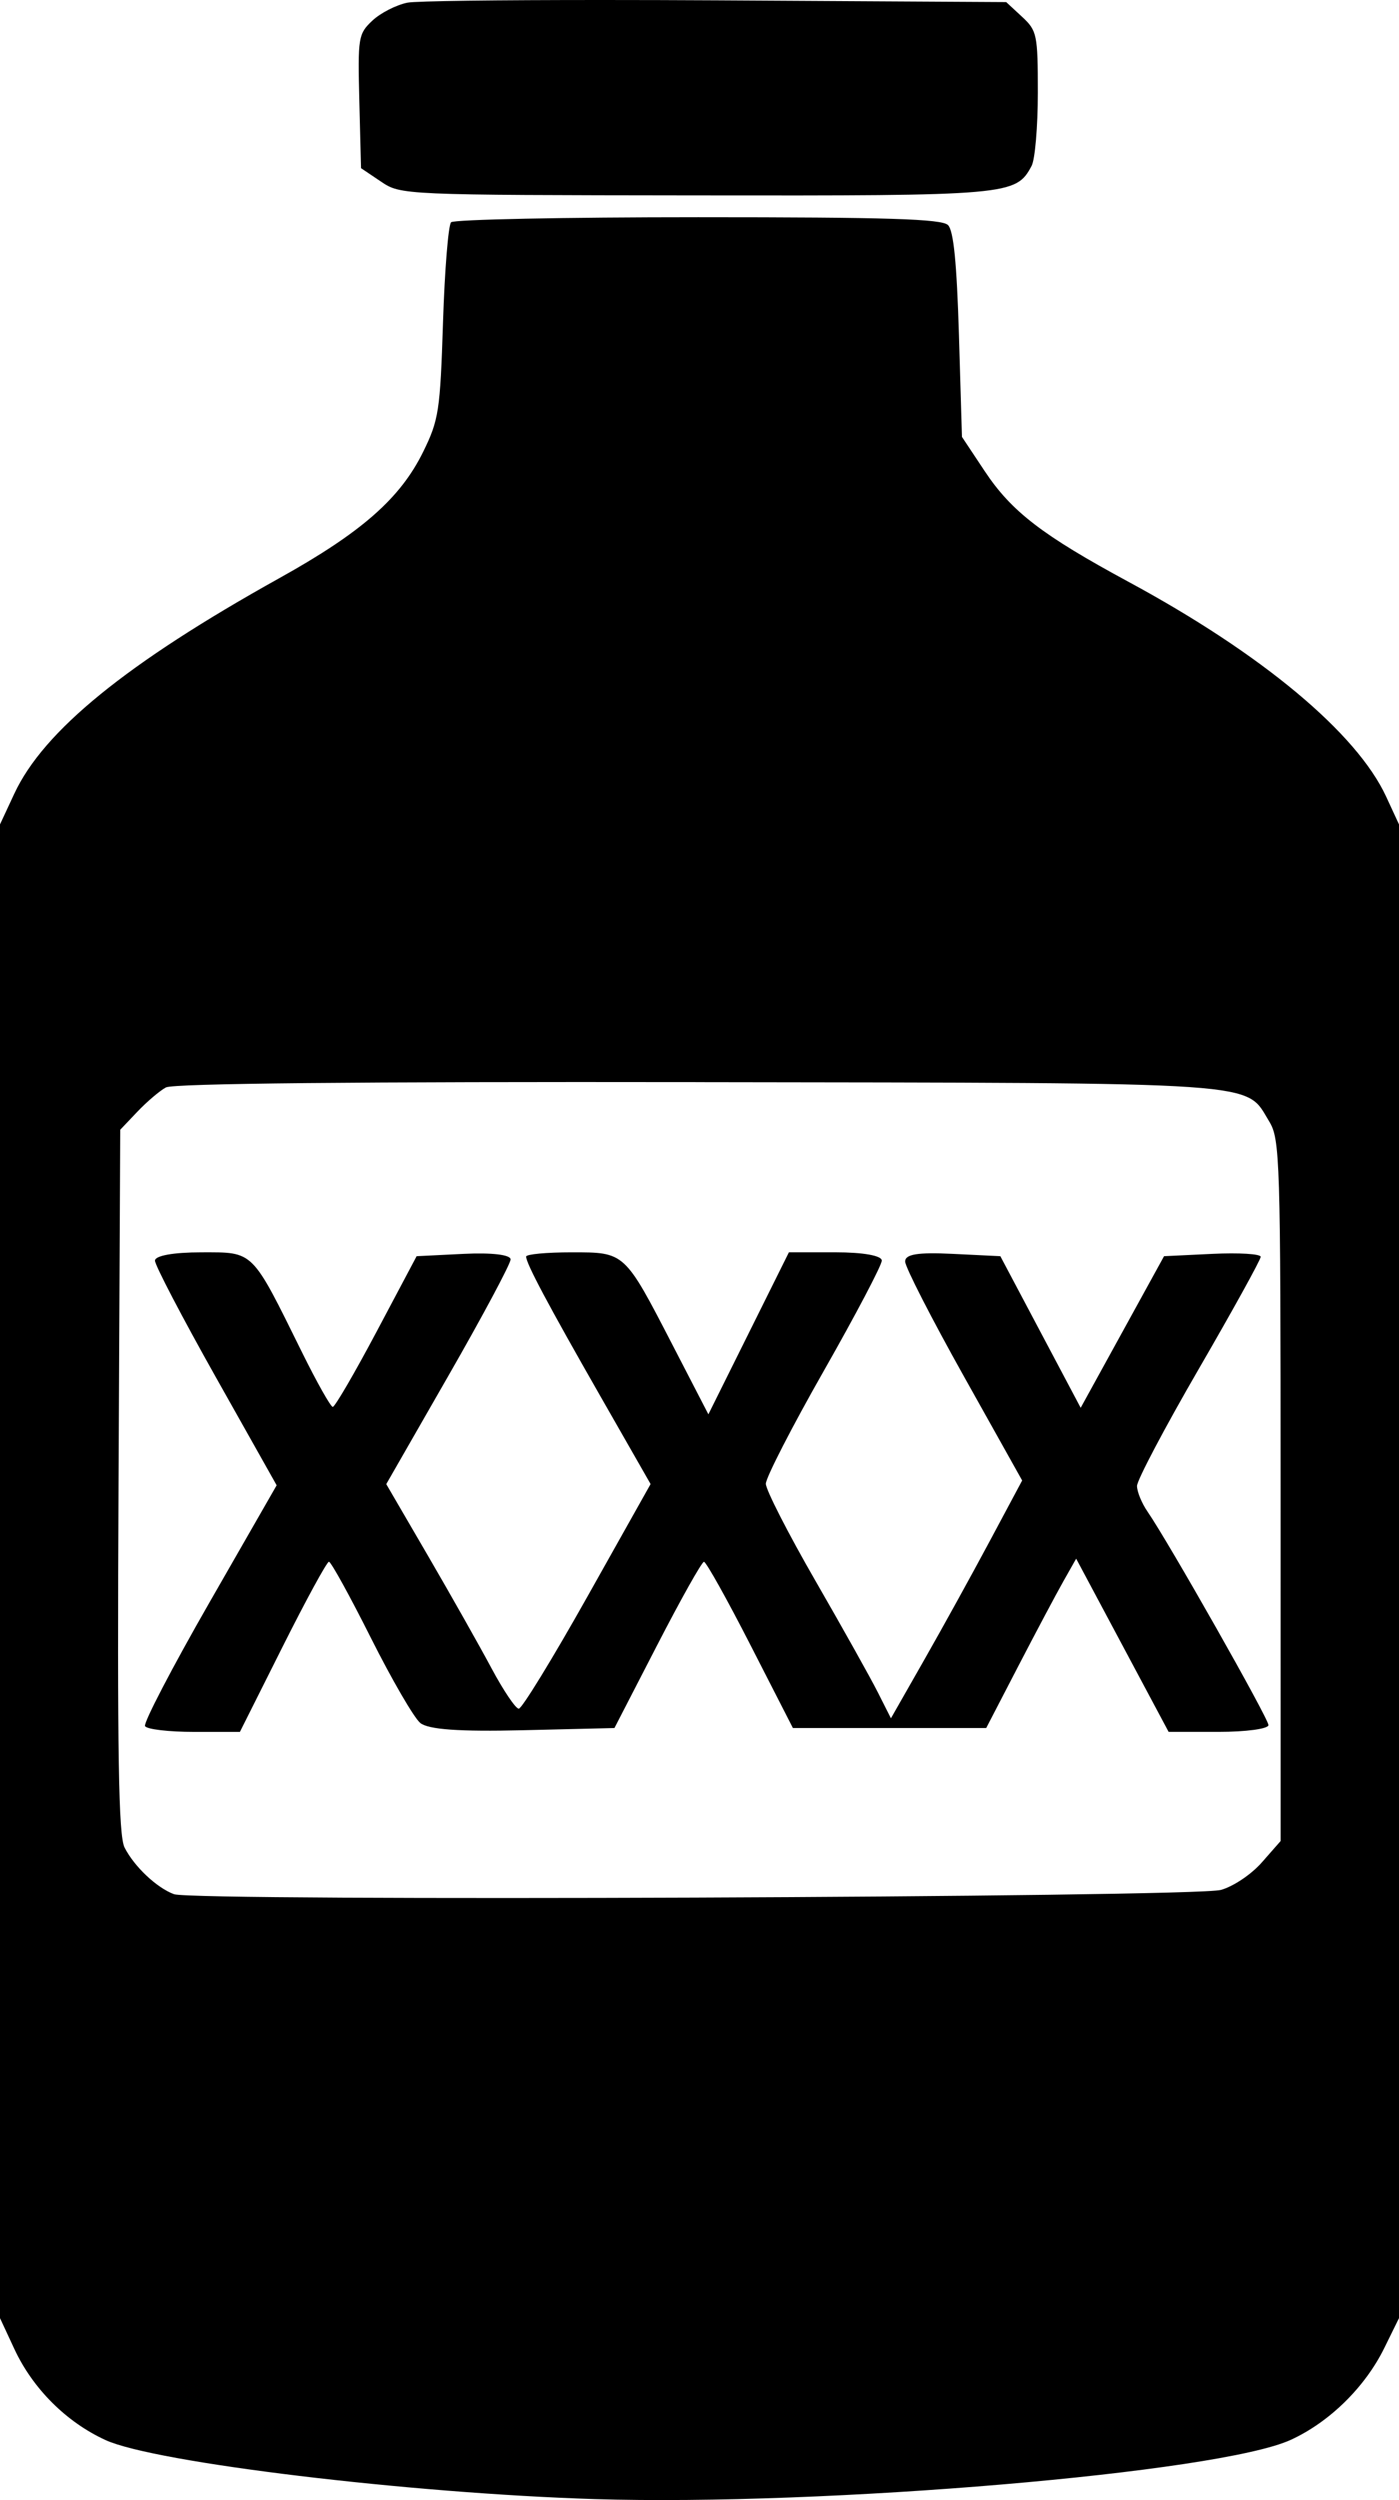 <?xml version="1.0" encoding="UTF-8" standalone="no"?>
<svg
   width="60.981mm"
   height="108.939mm"
   viewBox="0 0 60.981 108.939"
   version="1.1"
   xml:space="preserve"
   xmlns="http://www.w3.org/2000/svg"
   xmlns:svg="http://www.w3.org/2000/svg"><path
     style="fill:#000000"
     d="M 26.289,2.1146366e-6 C 21.634,-3.4888536e-4 18.127,0.043 17.762,0.116 c -0.487,0.097 -1.175,0.449 -1.529,0.781 C 15.616,1.477 15.592,1.625 15.663,4.415 l 0.074,2.913 0.869,0.585 c 0.867,0.583 0.911,0.586 13.712,0.602 13.712,0.018 13.962,-0.004 14.648,-1.285 0.15,-0.28 0.272,-1.713 0.272,-3.185 0,-2.543 -0.034,-2.708 -0.689,-3.315 l -0.69,-0.639 -12.605,-0.076 C 29.521,0.005 27.841,1.2011464e-4 26.289,1.1463661e-7 Z M 30.431,9.465 c -5.801,0 -10.647,0.099 -10.768,0.22 -0.121,0.121 -0.28,2.085 -0.353,4.366 -0.123,3.851 -0.184,4.252 -0.863,5.634 -0.998,2.032 -2.686,3.514 -6.281,5.514 -6.638,3.694 -10.266,6.643 -11.542,9.385 L 0,35.923 v 32.544 32.544 l 0.628,1.35 c 0.803,1.724 2.265,3.183 3.974,3.965 2.147,0.982 13.25,2.321 21.322,2.571 10.023,0.311 27.211,-1.151 30.334,-2.579 1.688,-0.772 3.241,-2.295 4.082,-4.004 l 0.641,-1.303 V 68.467 35.923 l -0.559,-1.208 c -1.283,-2.774 -5.409,-6.215 -11.215,-9.353 -3.778,-2.042 -5.112,-3.068 -6.282,-4.828 l -0.994,-1.496 -0.132,-4.444 c -0.094,-3.143 -0.233,-4.544 -0.476,-4.786 -0.27,-0.269 -2.606,-0.343 -10.892,-0.343 z M 30.367,47.154 c 25.024,0.039 23.888,-0.039 24.956,1.712 0.471,0.772 0.497,1.612 0.498,16.085 l 10e-4,15.27 -0.819,0.932 c -0.46,0.524 -1.242,1.049 -1.786,1.2 -1.177,0.326 -44.774,0.503 -45.632,0.186 -0.755,-0.279 -1.734,-1.203 -2.156,-2.034 -0.263,-0.518 -0.32,-3.991 -0.262,-15.969 l 0.074,-15.308 0.75,-0.789 c 0.413,-0.434 0.971,-0.908 1.241,-1.055 0.32,-0.173 8.387,-0.254 23.135,-0.231 z m -21.585,7.416 c -1.223,0 -2.027,0.144 -2.027,0.363 0,0.2 1.194,2.484 2.652,5.076 l 2.652,4.712 -2.937,5.12 c -1.615,2.816 -2.875,5.234 -2.8,5.373 0.075,0.139 1.036,0.253 2.136,0.253 h 1.999 l 1.859,-3.707 c 1.023,-2.039 1.933,-3.708 2.022,-3.708 0.089,0 0.909,1.487 1.821,3.304 0.912,1.817 1.883,3.491 2.157,3.719 0.349,0.289 1.702,0.386 4.483,0.319 l 3.984,-0.096 1.867,-3.62 c 1.027,-1.991 1.942,-3.622 2.035,-3.623 0.093,-0.002 1.003,1.627 2.023,3.62 l 1.854,3.623 h 4.213 4.213 l 1.398,-2.696 c 0.769,-1.483 1.652,-3.144 1.961,-3.69 l 0.562,-0.994 2.015,3.774 2.015,3.774 h 2.176 c 1.197,0 2.176,-0.133 2.176,-0.296 0,-0.289 -4.357,-7.976 -5.271,-9.301 -0.252,-0.366 -0.459,-0.869 -0.459,-1.119 0,-0.25 1.213,-2.547 2.696,-5.105 1.483,-2.558 2.696,-4.755 2.696,-4.88 0,-0.126 -0.948,-0.183 -2.106,-0.128 l -2.107,0.101 -1.817,3.304 -1.817,3.303 -1.751,-3.303 -1.751,-3.304 -2.077,-0.101 c -1.532,-0.074 -2.078,0.015 -2.072,0.337 0.003,0.241 1.153,2.485 2.553,4.987 l 2.547,4.551 -1.412,2.64 c -0.776,1.452 -2.063,3.784 -2.86,5.182 l -1.448,2.541 -0.574,-1.137 c -0.315,-0.625 -1.542,-2.817 -2.726,-4.871 -1.184,-2.054 -2.153,-3.95 -2.153,-4.213 3.21e-4,-0.264 1.138,-2.478 2.528,-4.921 1.39,-2.443 2.527,-4.605 2.527,-4.803 0,-0.217 -0.81,-0.361 -2.025,-0.361 h -2.024 l -1.755,3.53 -1.755,3.53 -1.549,-2.996 c -2.118,-4.098 -2.08,-4.063 -4.415,-4.063 -1.09,0 -1.981,0.083 -1.981,0.185 0,0.299 0.952,2.087 3.262,6.127 l 2.164,3.785 -2.749,4.895 c -1.512,2.692 -2.861,4.894 -2.997,4.894 -0.136,0 -0.673,-0.797 -1.193,-1.77 -0.52,-0.973 -1.764,-3.175 -2.764,-4.893 l -1.819,-3.123 2.71,-4.724 c 1.491,-2.598 2.71,-4.879 2.71,-5.067 0,-0.205 -0.821,-0.302 -2.048,-0.242 l -2.048,0.101 -1.744,3.286 c -0.959,1.807 -1.819,3.283 -1.912,3.281 -0.093,-0.003 -0.699,-1.08 -1.348,-2.394 -2.209,-4.473 -2.077,-4.341 -4.377,-4.341 z" /></svg>
